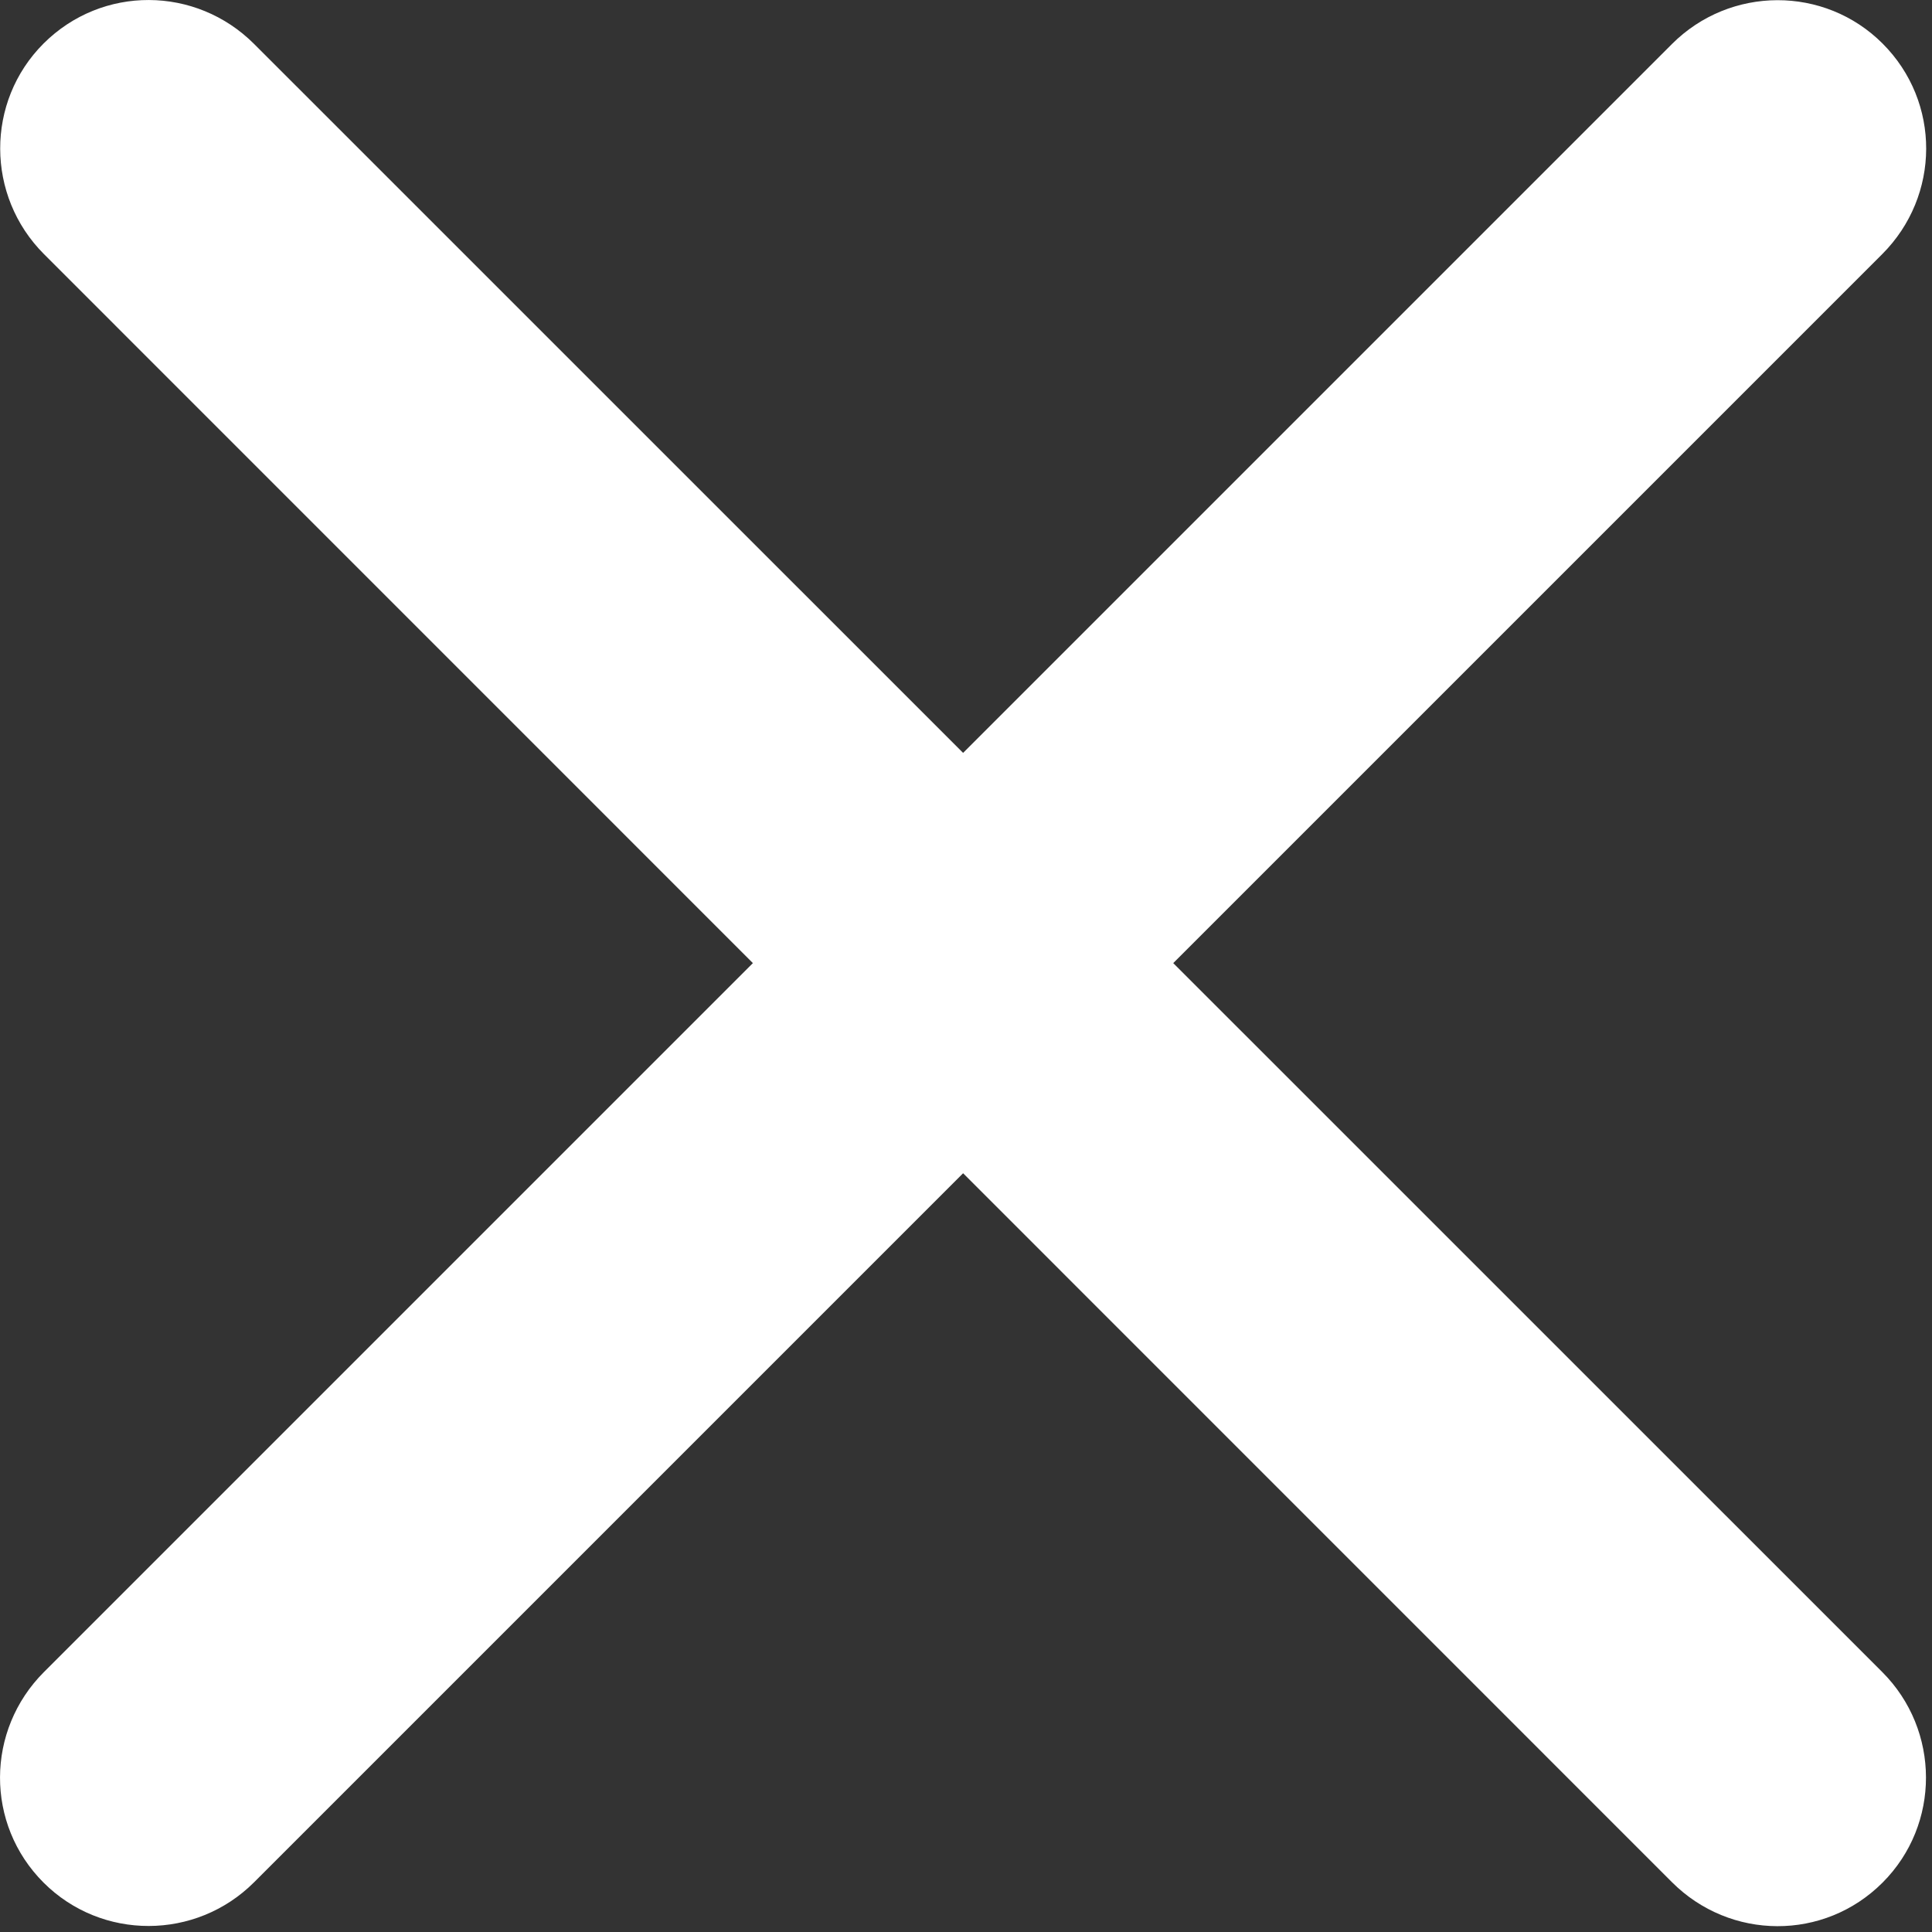 <svg width="26" height="26" viewBox="0 0 26 26" fill="none" xmlns="http://www.w3.org/2000/svg"><rect x="0" y="0" width="26" height="26" fill="#333333" stroke="none"/><path fill-rule="evenodd" clip-rule="evenodd" d="M12.961 15.789L3.42 25.33C2.637 26.113 1.367 26.116 0.586 25.335C-0.2 24.549 -0.192 23.285 0.592 22.501L10.132 12.961L0.592 3.42C-0.191 2.637 -0.195 1.367 0.586 0.586C1.373 -0.2 2.636 -0.192 3.42 0.592L12.961 10.132L22.501 0.592C23.284 -0.191 24.554 -0.195 25.335 0.586C26.122 1.373 26.114 2.636 25.33 3.42L15.789 12.961L25.33 22.501C26.113 23.284 26.116 24.554 25.335 25.335C24.549 26.122 23.285 26.114 22.501 25.33L12.961 15.789Z" fill="white"/></svg>